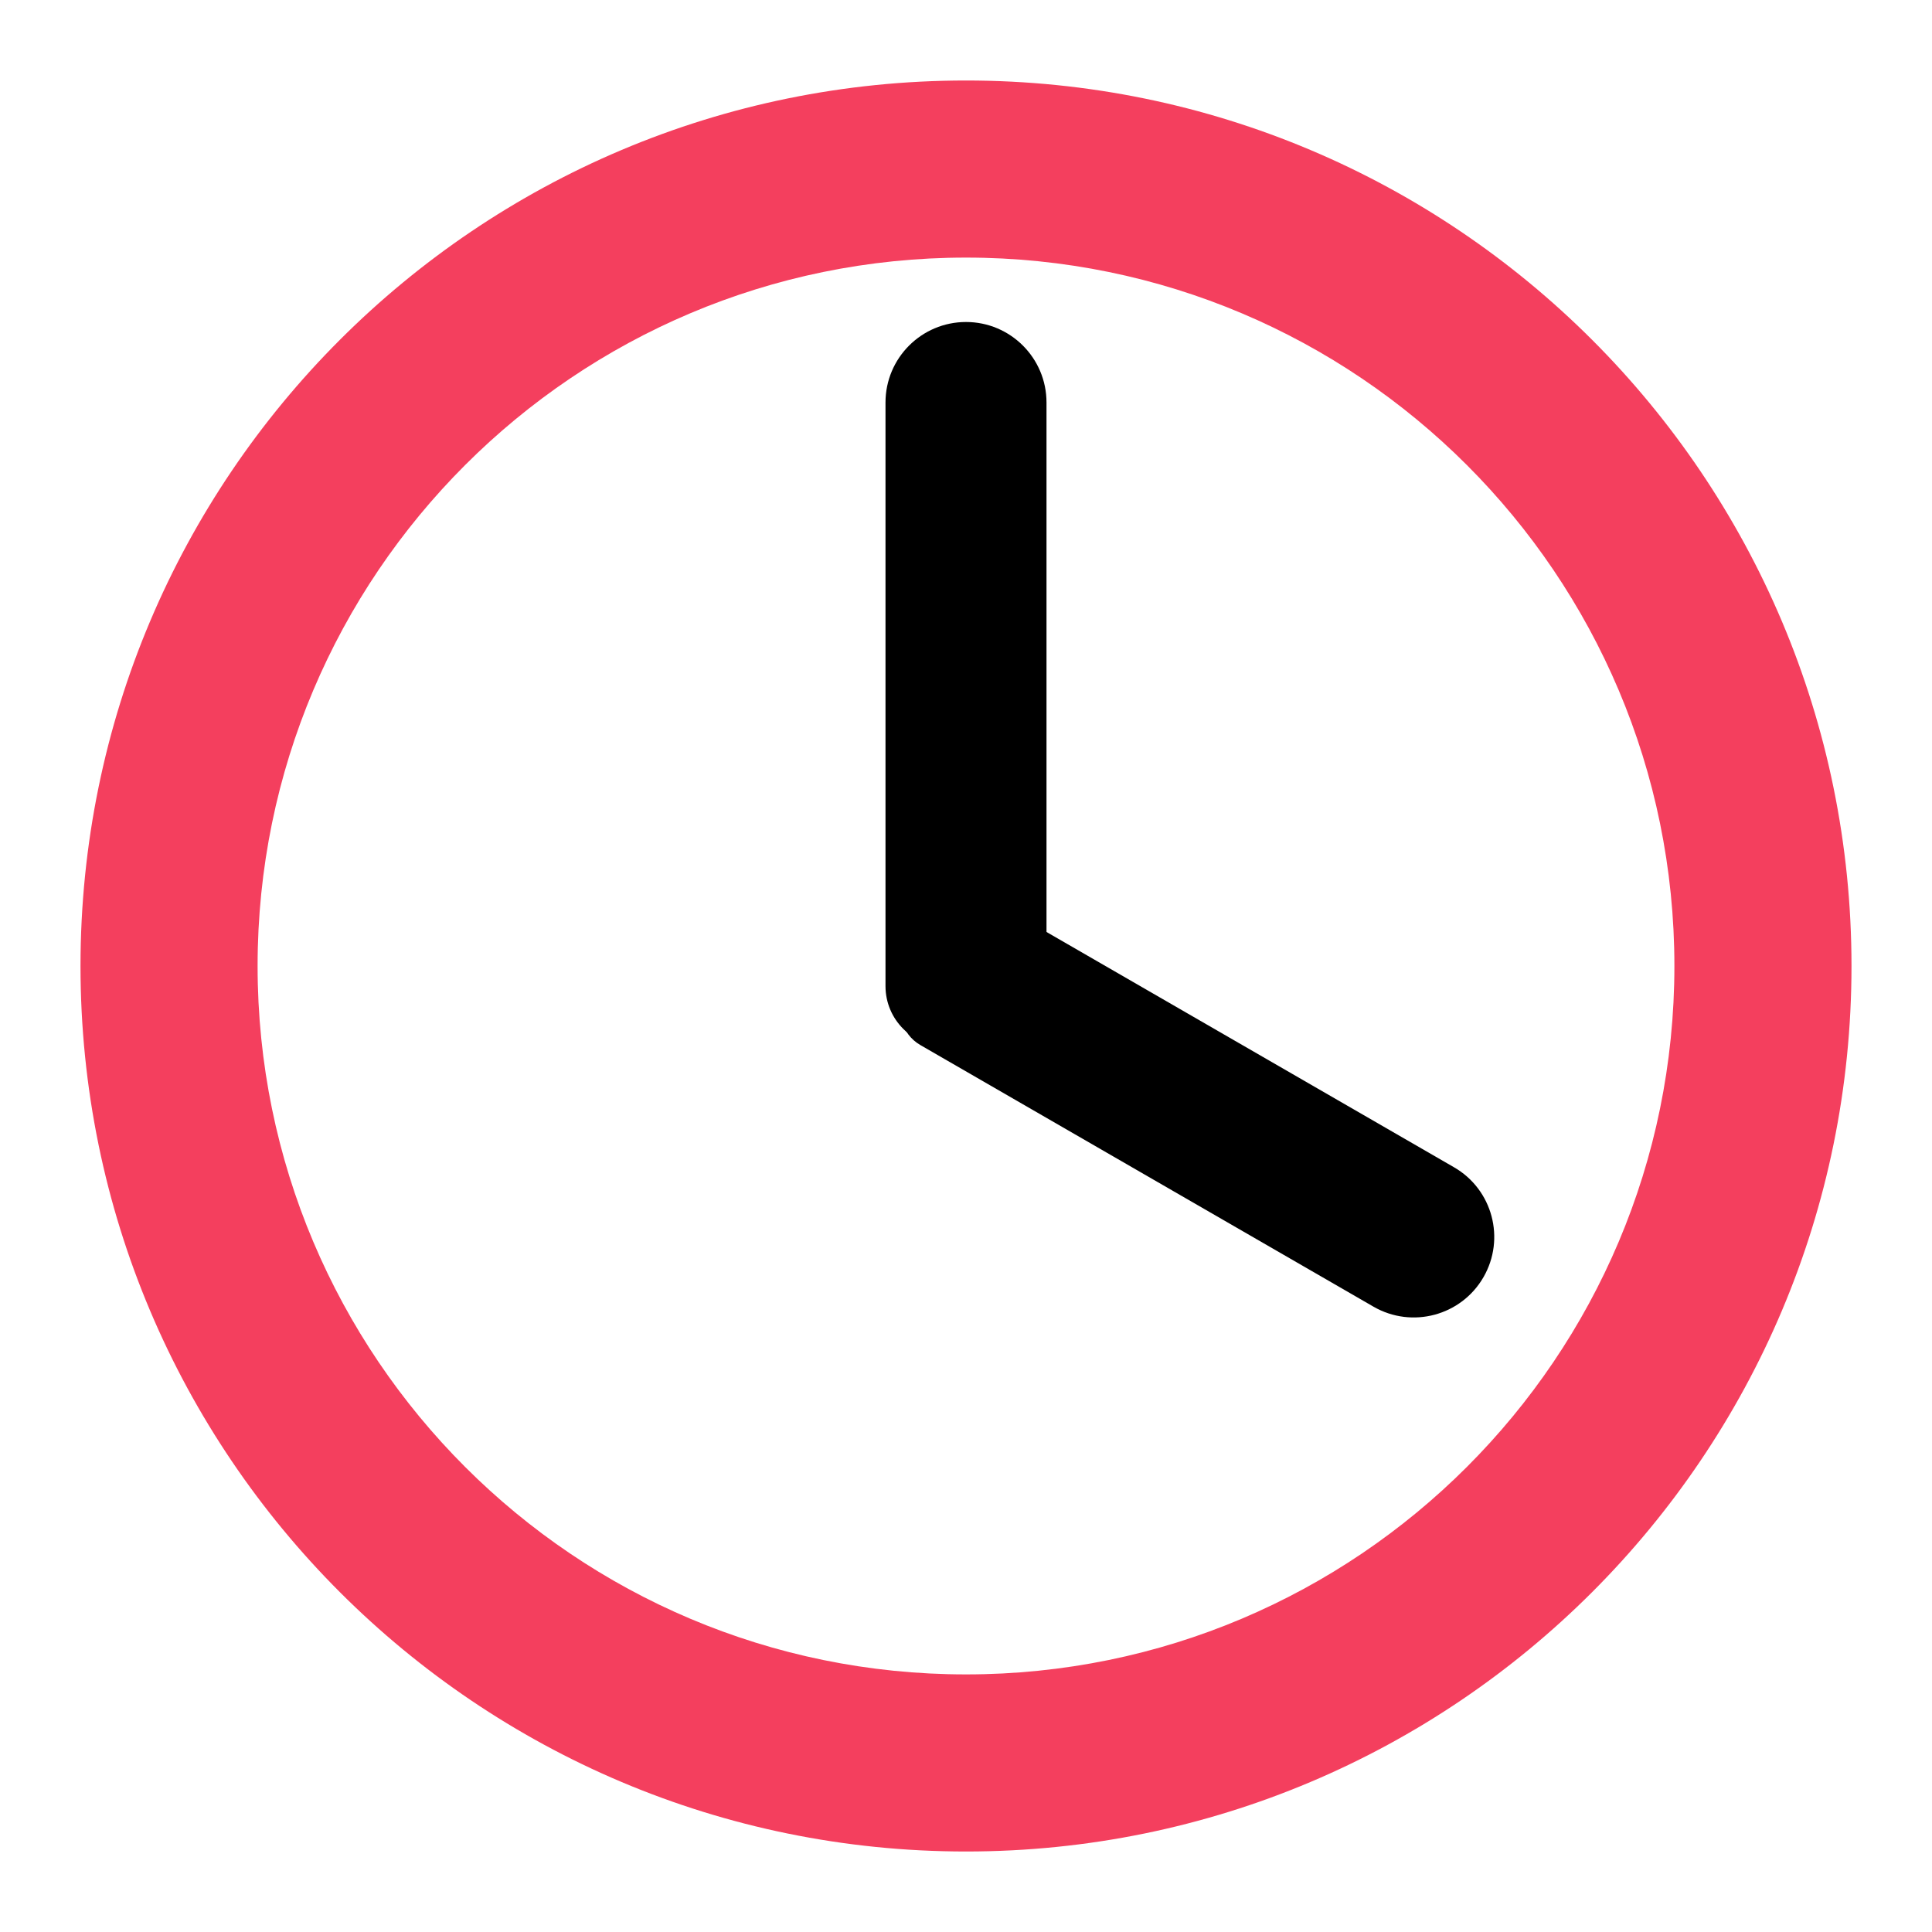 <svg width="24" height="24" viewBox="0 0 24 24" fill="none" xmlns="http://www.w3.org/2000/svg">
<rect width="24" height="24" fill="white"/>
<path d="M23 12C23 18.075 18.075 23 12 23C5.925 23 1 18.075 1 12C1 5.925 5.925 1 12 1C18.075 1 23 5.925 23 12ZM3.2 12C3.2 16.86 7.14 20.8 12 20.8C16.86 20.8 20.8 16.86 20.8 12C20.8 7.14 16.86 3.2 12 3.2C7.14 3.2 3.2 7.14 3.2 12Z" fill="#F43F5E"/>
<path d="M11 5C11 4.448 11.448 4 12 4C12.552 4 13 4.448 13 5V13H11.75C11.336 13 11 12.664 11 12.25V5Z" fill="black"/>
<path d="M11.433 12.982C11.194 12.844 11.112 12.538 11.25 12.299L12 11L18.062 14.5C18.541 14.776 18.704 15.388 18.428 15.866C18.152 16.344 17.541 16.508 17.062 16.232L11.433 12.982Z" fill="black"/>
</svg>
